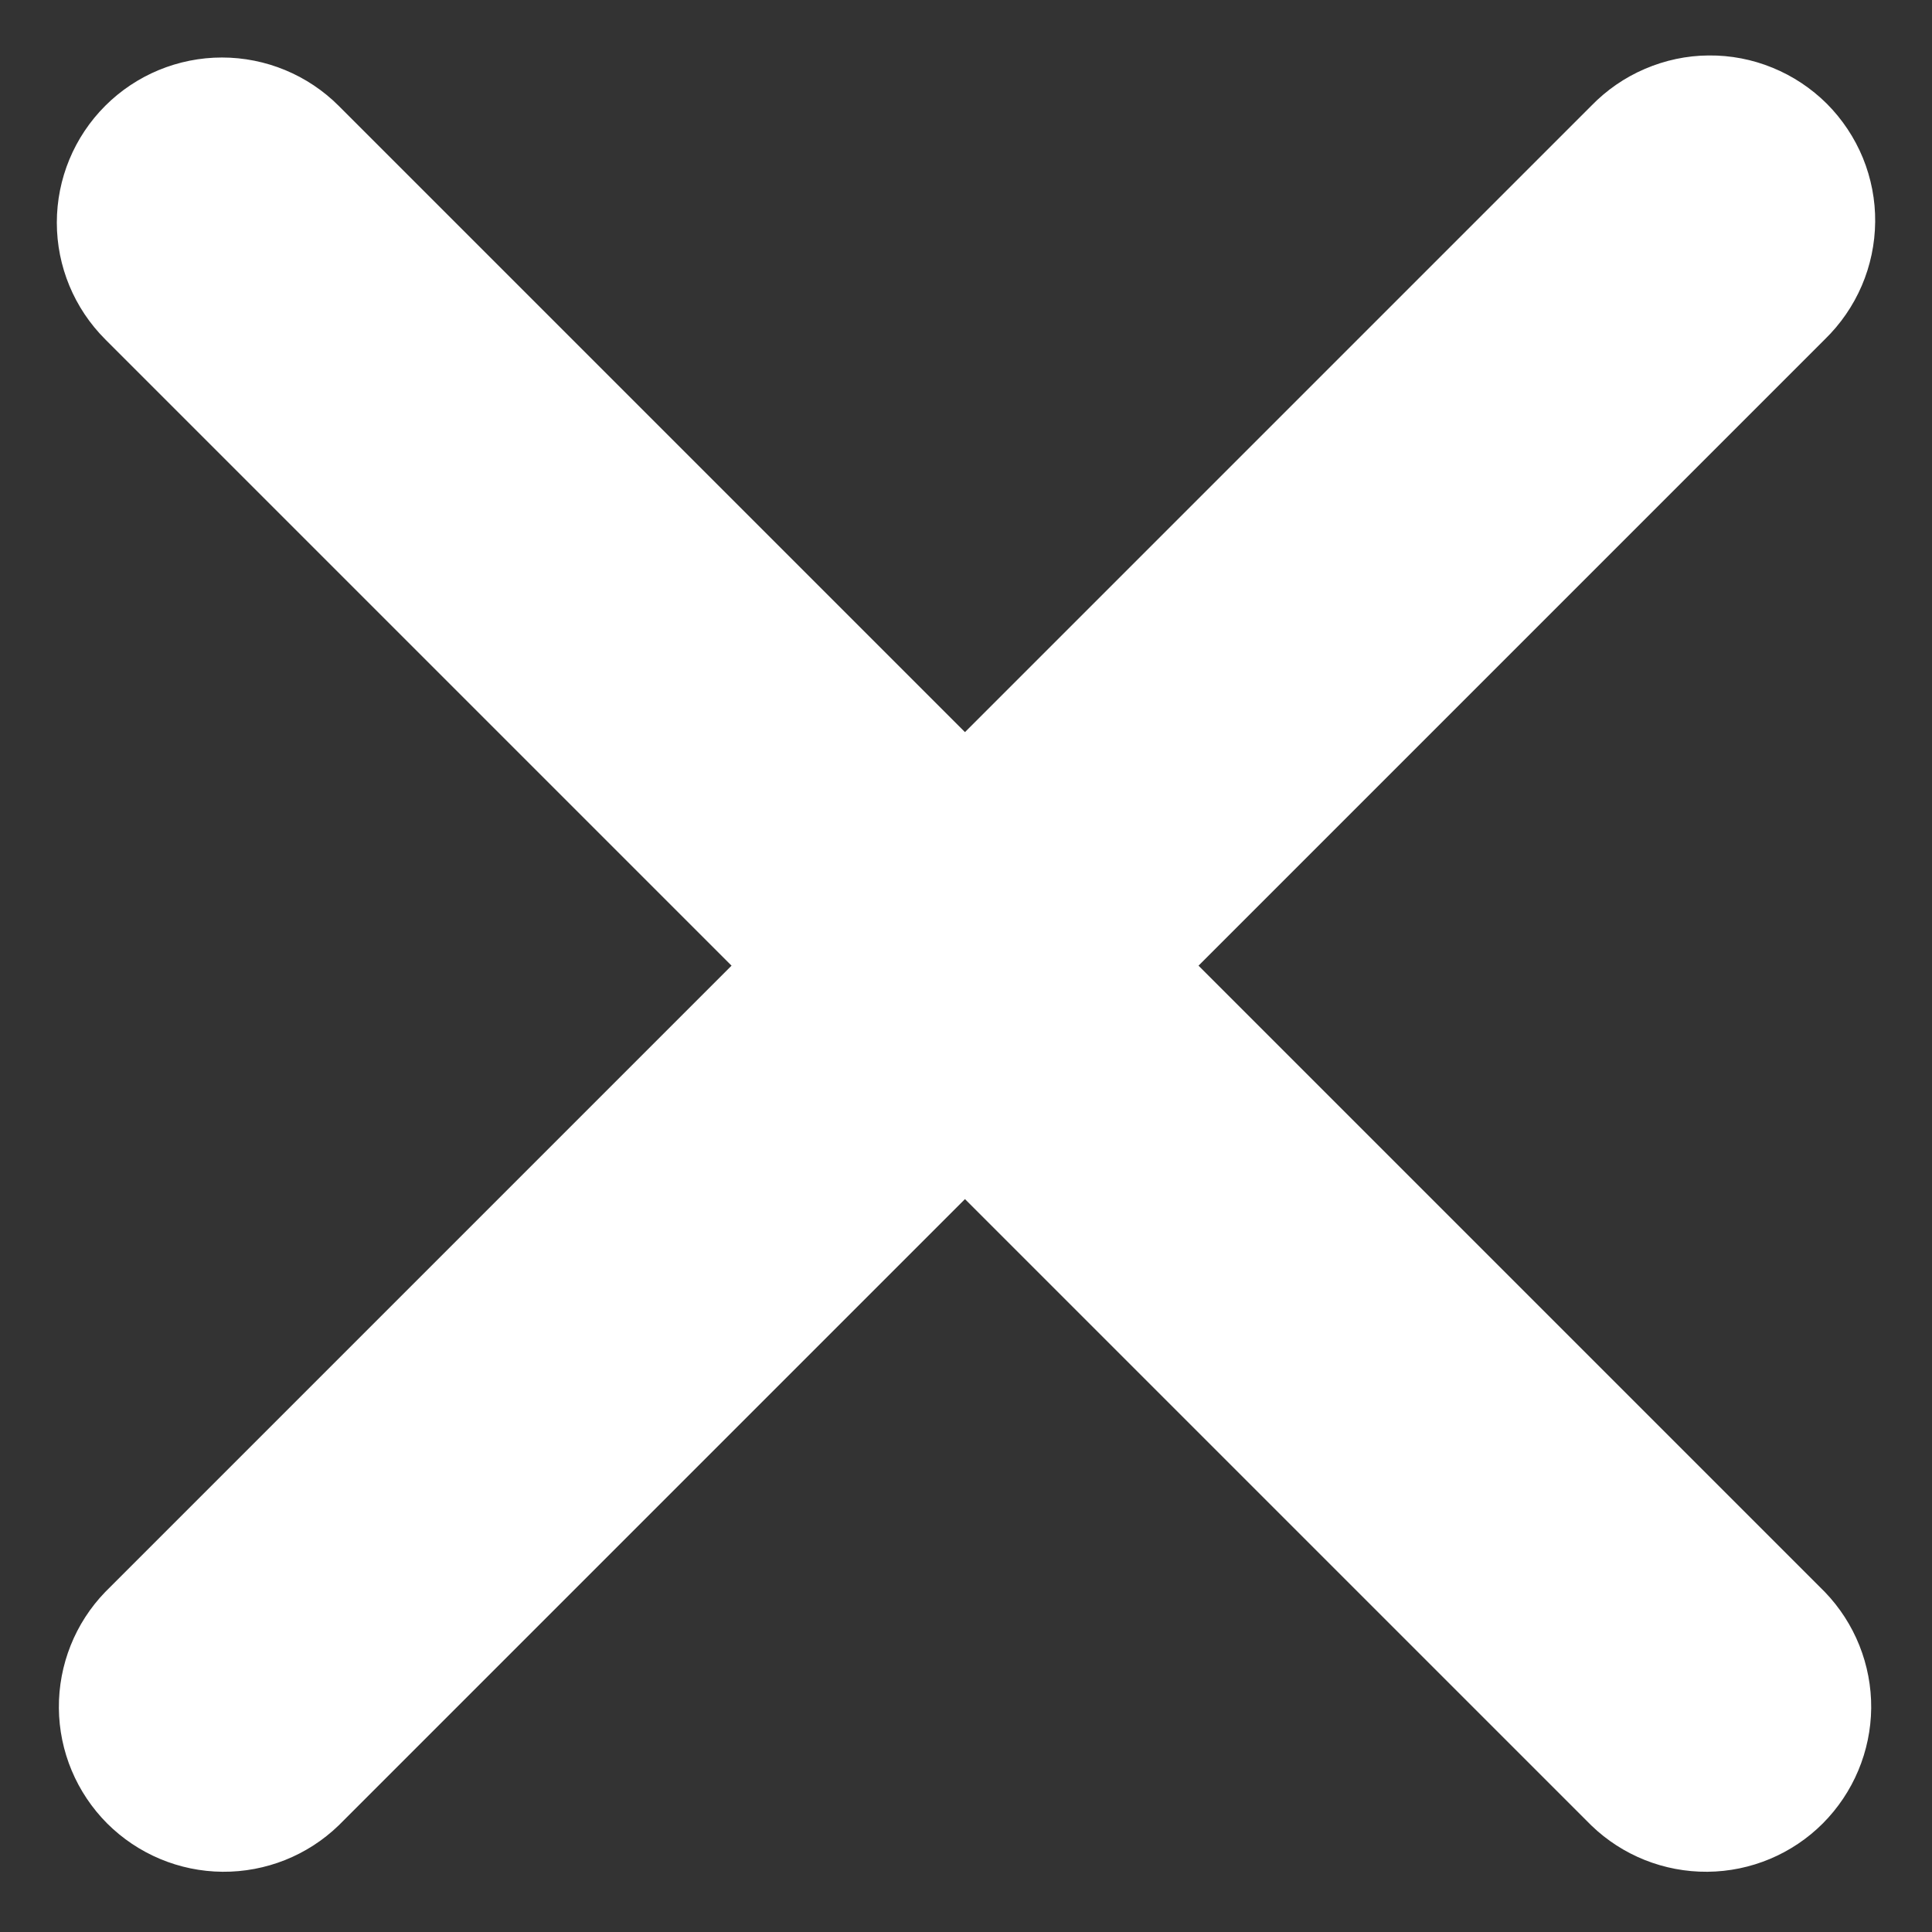 <svg width="17" height="17" viewBox="0 0 17 17" fill="none" xmlns="http://www.w3.org/2000/svg">
<rect x="0" y="0" width="17" height="17" fill="#333333" stroke="none"/>
<path fill-rule="evenodd" clip-rule="evenodd" d="M0.926 0.931C1.198 0.659 1.568 0.506 1.953 0.506C2.338 0.506 2.708 0.659 2.98 0.931L8.491 6.442L14.002 0.931C14.136 0.793 14.296 0.682 14.474 0.606C14.651 0.53 14.842 0.489 15.035 0.488C15.228 0.486 15.419 0.523 15.597 0.596C15.776 0.669 15.938 0.777 16.075 0.913C16.211 1.05 16.319 1.212 16.392 1.39C16.465 1.569 16.502 1.76 16.5 1.953C16.498 2.146 16.458 2.337 16.382 2.514C16.306 2.691 16.195 2.852 16.057 2.986L10.546 8.497L16.057 14.008C16.321 14.282 16.468 14.649 16.465 15.03C16.461 15.411 16.308 15.775 16.039 16.045C15.77 16.314 15.405 16.467 15.024 16.47C14.643 16.473 14.276 16.327 14.002 16.062L8.491 10.551L2.98 16.062C2.706 16.327 2.339 16.473 1.958 16.47C1.577 16.467 1.213 16.314 0.943 16.045C0.674 15.775 0.521 15.411 0.518 15.03C0.515 14.649 0.661 14.282 0.926 14.008L6.437 8.497L0.926 2.986C0.653 2.713 0.5 2.344 0.5 1.959C0.5 1.573 0.653 1.204 0.926 0.931Z" fill="white"/>
</svg>

